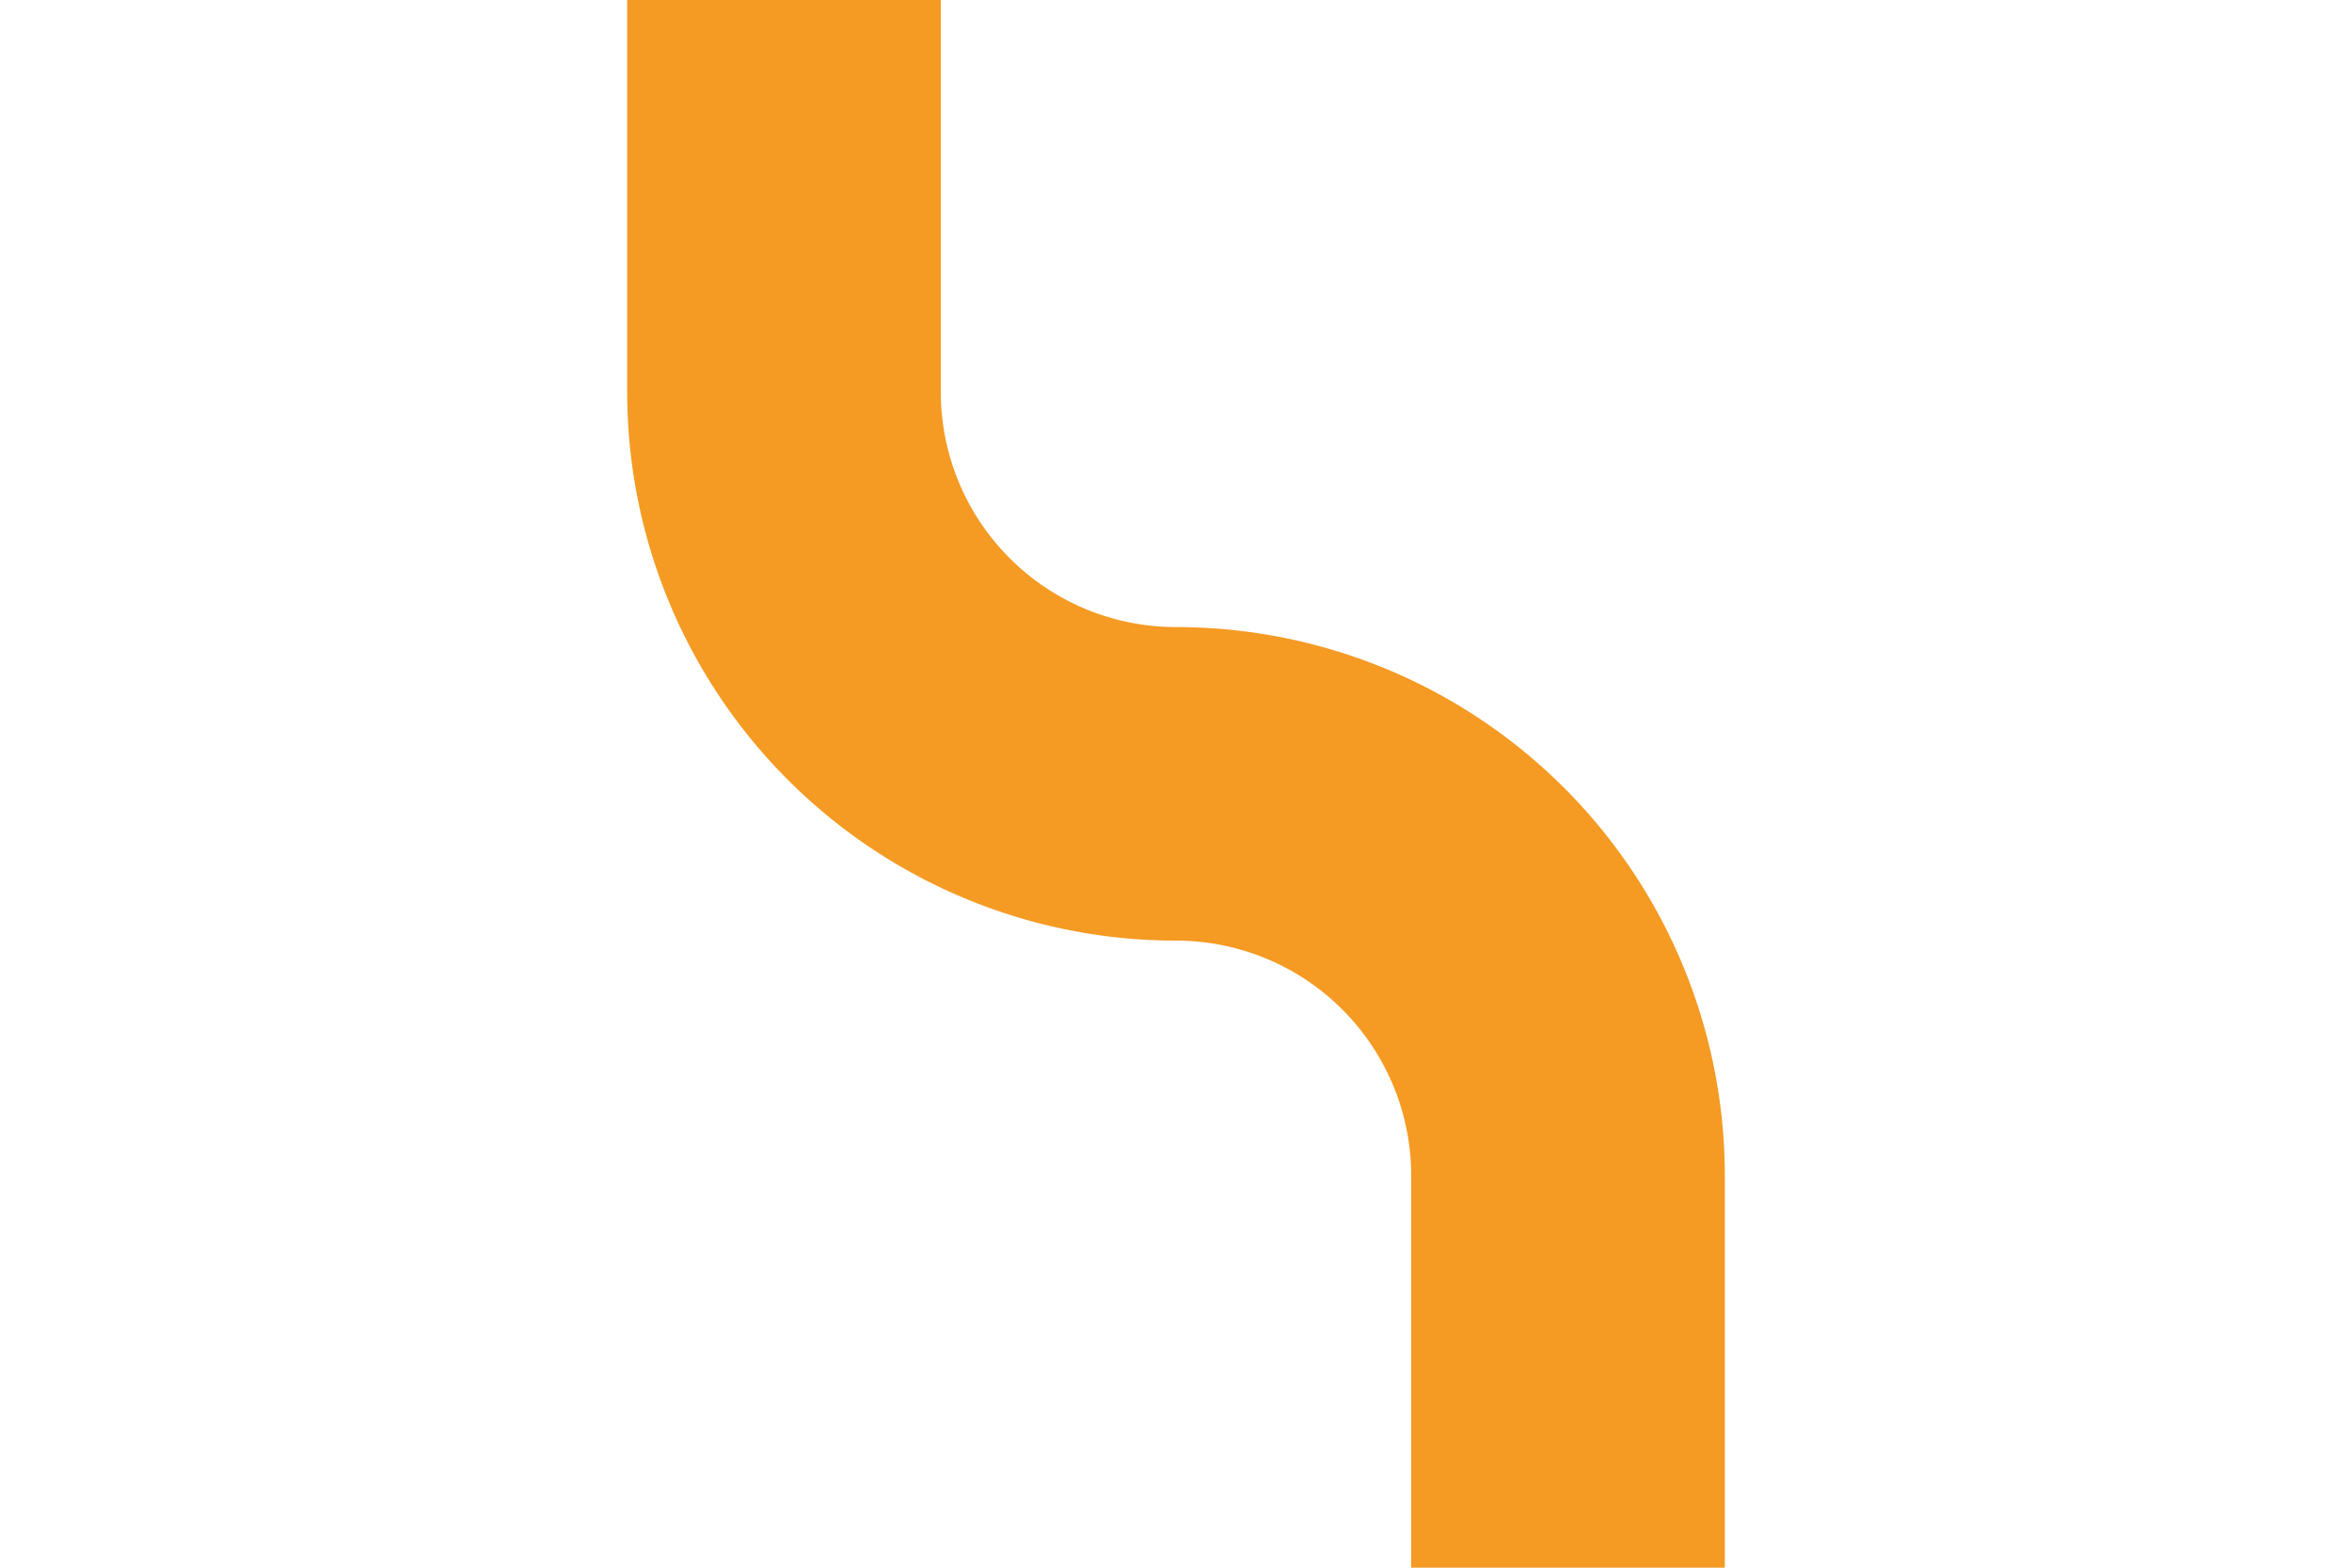 ﻿<?xml version="1.0" encoding="utf-8"?>
<svg version="1.1" xmlns:xlink="http://www.w3.org/1999/xlink" width="15px" height="10px" preserveAspectRatio="xMinYMid meet" viewBox="814 384  15 8" xmlns="http://www.w3.org/2000/svg">
  <path d="M 819 347  L 819 385.5  A 2.5 2.5 0 0 0 821.5 388 A 2.5 2.5 0 0 1 824 390.5 L 824 430  " stroke-width="2" stroke="#f59a23" fill="none" />
</svg>